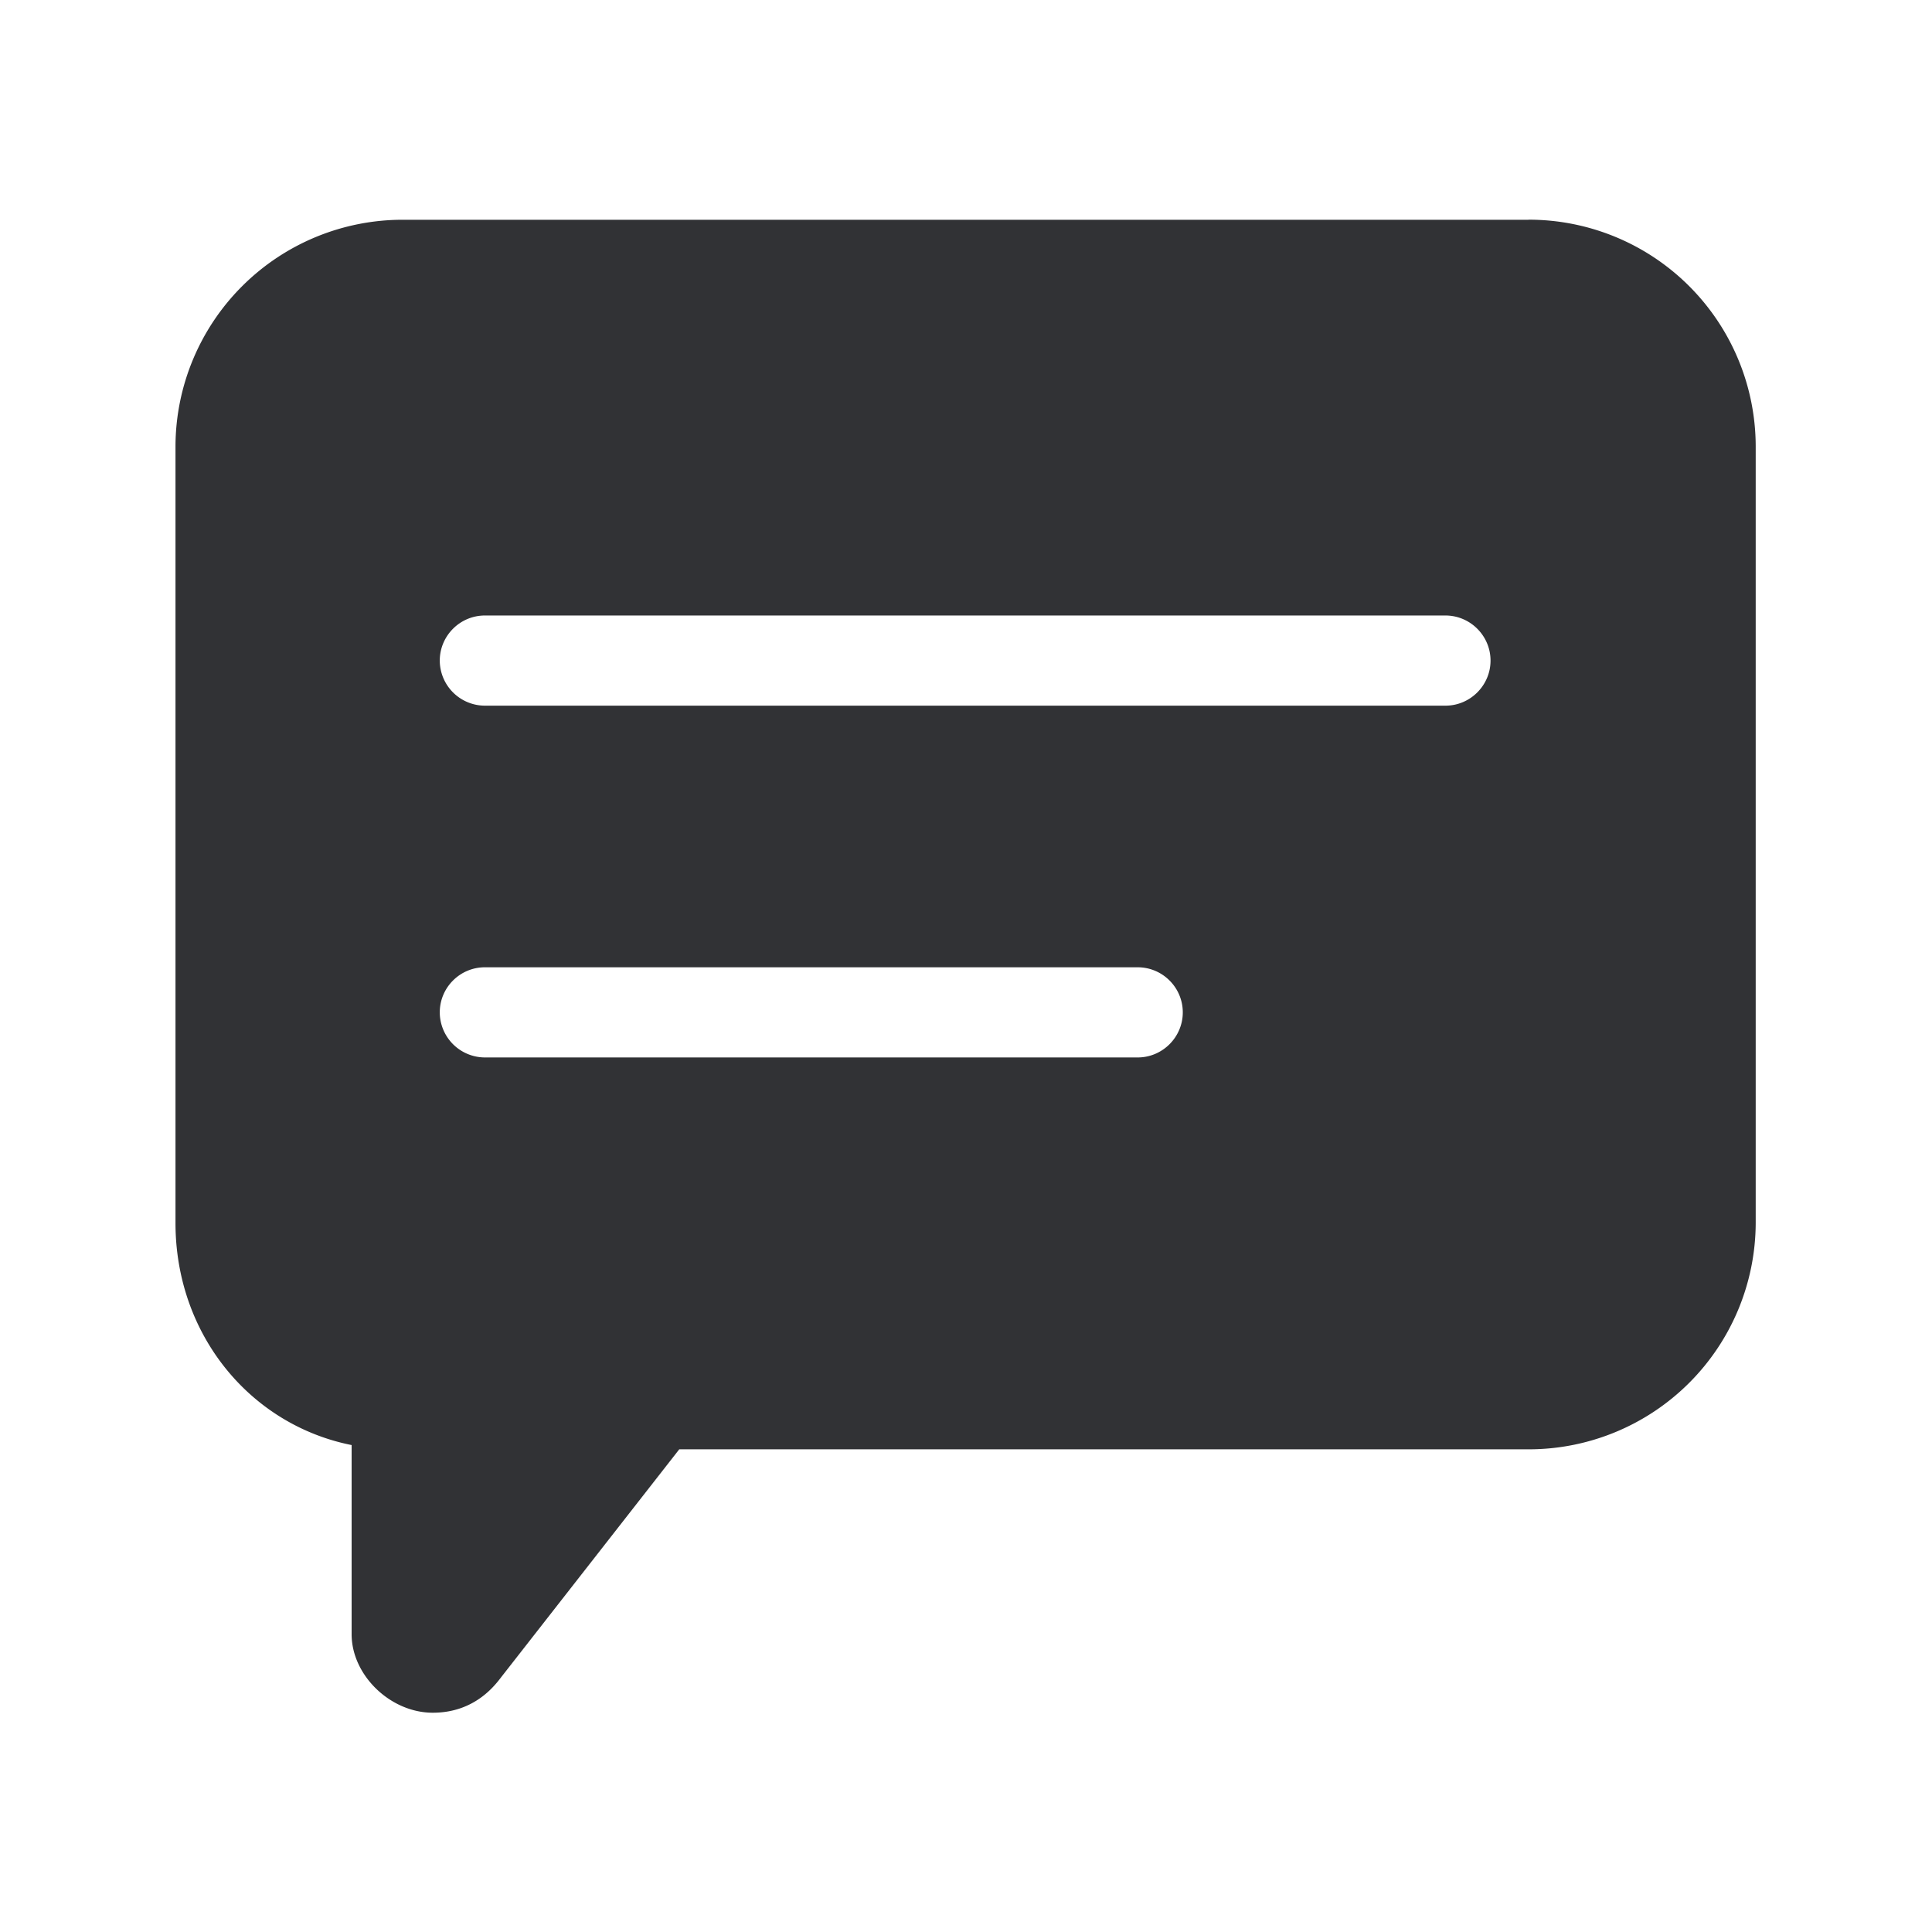 <svg width="24" height="24" fill="none" xmlns="http://www.w3.org/2000/svg"><path d="M18.987 2.73H5.007A2.822 2.822 0 0 0 2.18 5.542v9.65c0 1.383.925 2.507 2.188 2.759v2.35c0 .51.482.975 1.008.975.518 0 .77-.336.855-.448l2.207-2.824h10.549a2.82 2.82 0 0 0 2.823-2.812V5.539a2.82 2.82 0 0 0-2.823-2.81Zm-1.031 6.036H6.023a.562.562 0 0 1-.56-.56c0-.308.252-.56.56-.56h11.933c.308 0 .56.252.56.56 0 .308-.252.56-.56.56Zm-11.933 4.37a.562.562 0 0 1-.56-.56c0-.309.252-.56.56-.56h8.11c.308 0 .56.251.56.56 0 .308-.252.56-.56.56h-8.11Z" fill="#313235"/></svg>